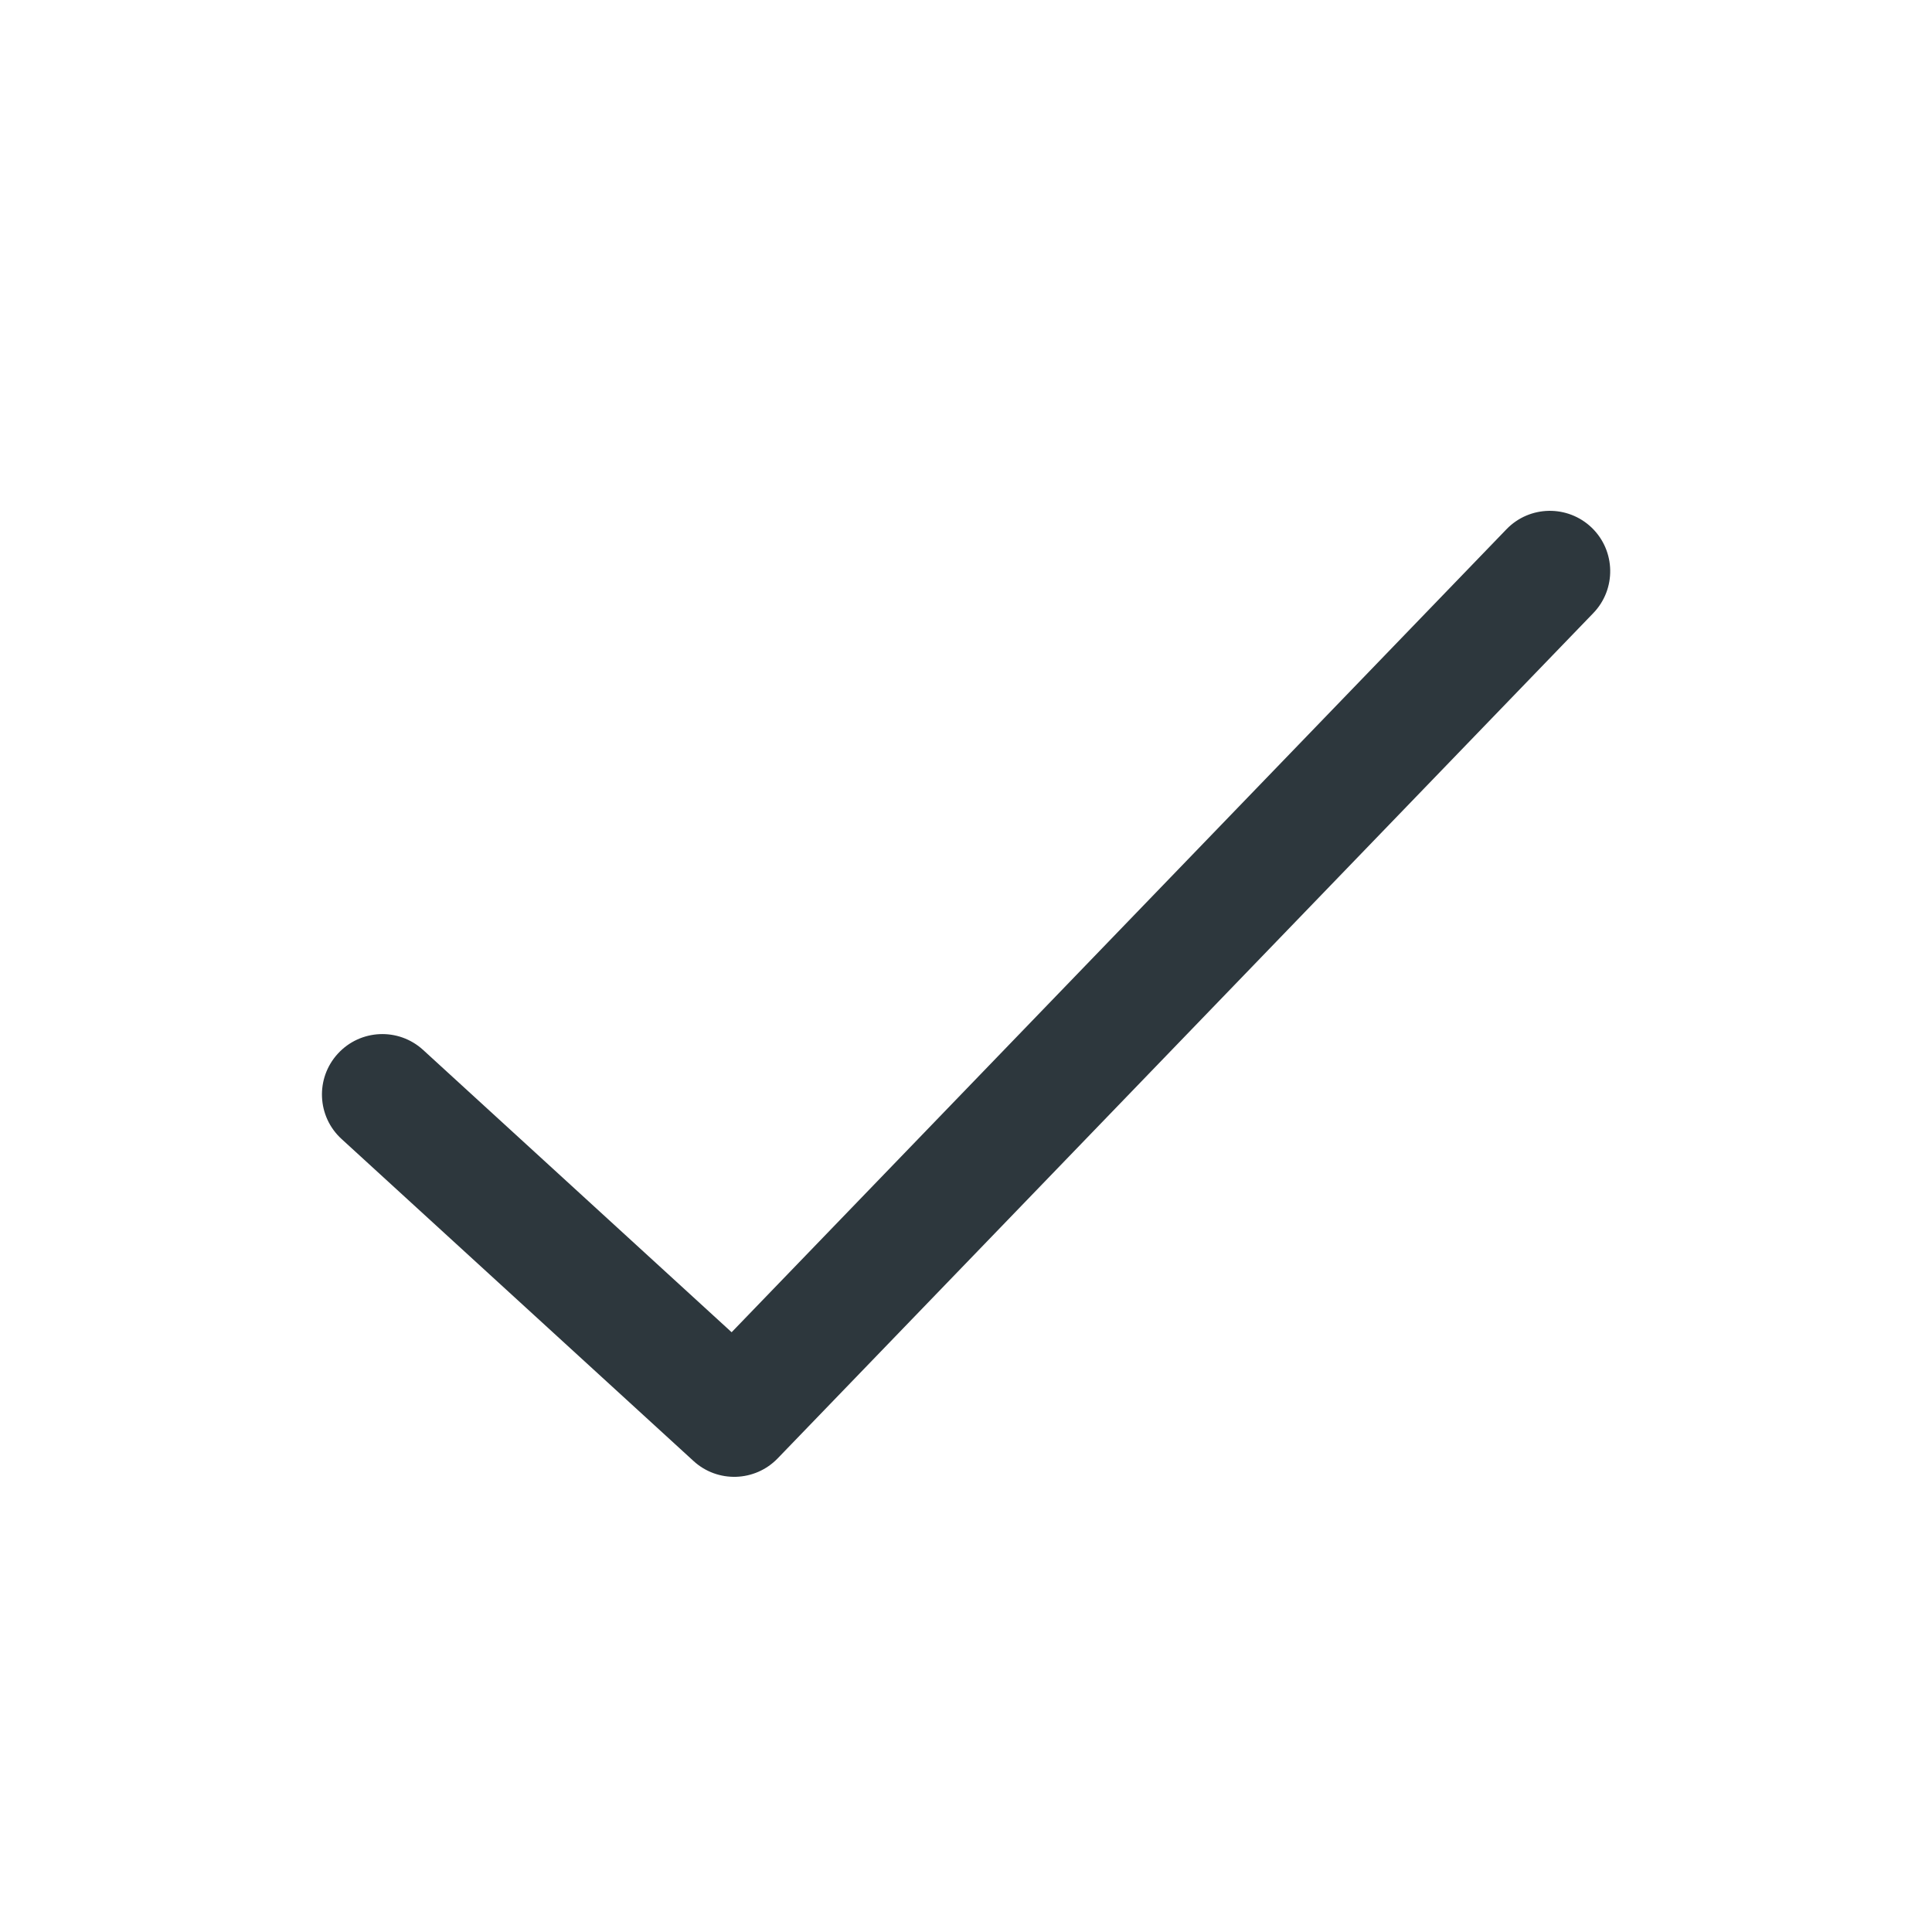<svg width="32" height="32" viewBox="0 0 32 32" fill="none" xmlns="http://www.w3.org/2000/svg">
<path fill-rule="evenodd" clip-rule="evenodd" d="M26.365 8.741C26.762 9.125 26.773 9.758 26.39 10.155L12.881 24.155C12.505 24.545 11.886 24.565 11.487 24.199L5.657 18.865C5.25 18.493 5.222 17.86 5.595 17.453C5.968 17.045 6.6 17.017 7.008 17.39L12.118 22.066L24.951 8.767C25.334 8.369 25.967 8.358 26.365 8.741Z" fill="#2D373D"/>
</svg>
